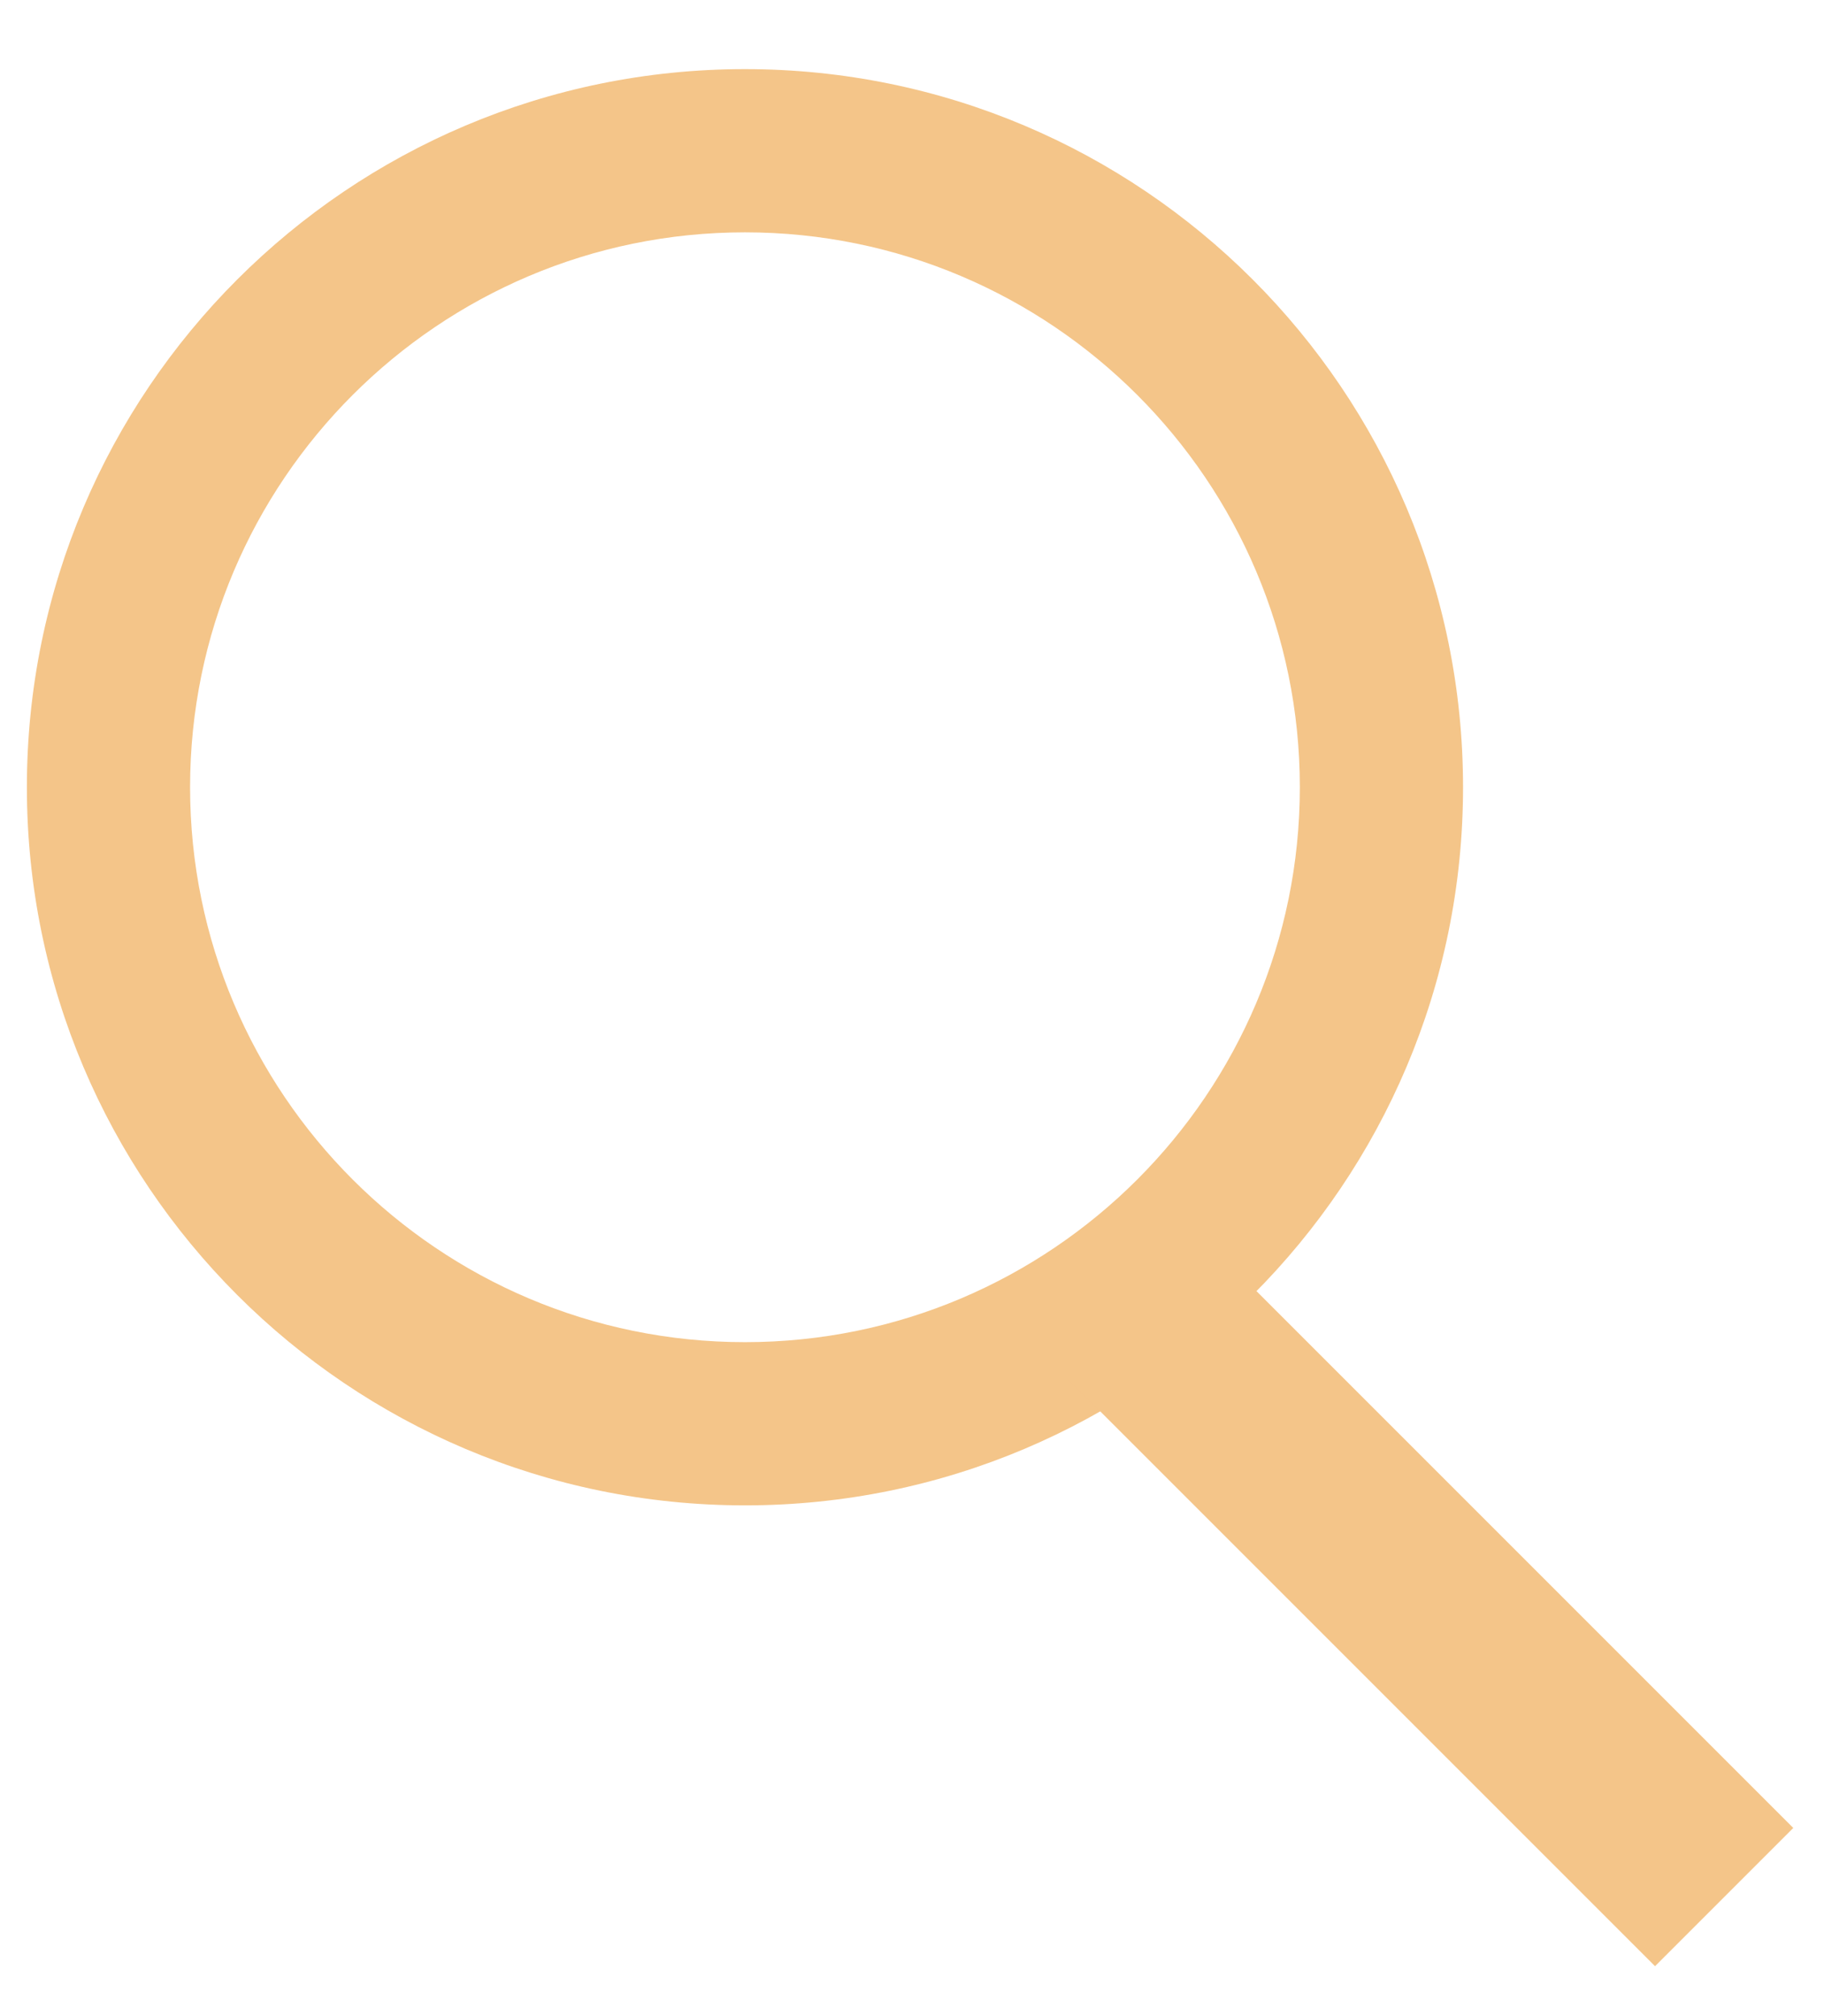 <svg width="19" height="21" viewBox="0 0 19 21" fill="none" xmlns="http://www.w3.org/2000/svg">
<path d="M7.76 2.42C10.95 2.42 13.54 5.01 13.54 8.2C13.54 11.39 10.95 13.98 7.76 13.98C4.57 13.98 1.98 11.39 1.98 8.2C1.98 5.01 4.57 2.42 7.76 2.42ZM7.76 0.72C3.63 0.72 0.28 4.07 0.28 8.2C0.28 12.33 3.63 15.68 7.76 15.68C11.89 15.68 15.24 12.33 15.24 8.2C15.24 4.07 11.89 0.72 7.76 0.72Z" fill="#F4C589"/>
<path d="M12.56 12.92L11.12 14.36L17.24 20.48L18.68 19.04L12.56 12.92Z" fill="#F4C589"/>
</svg>
